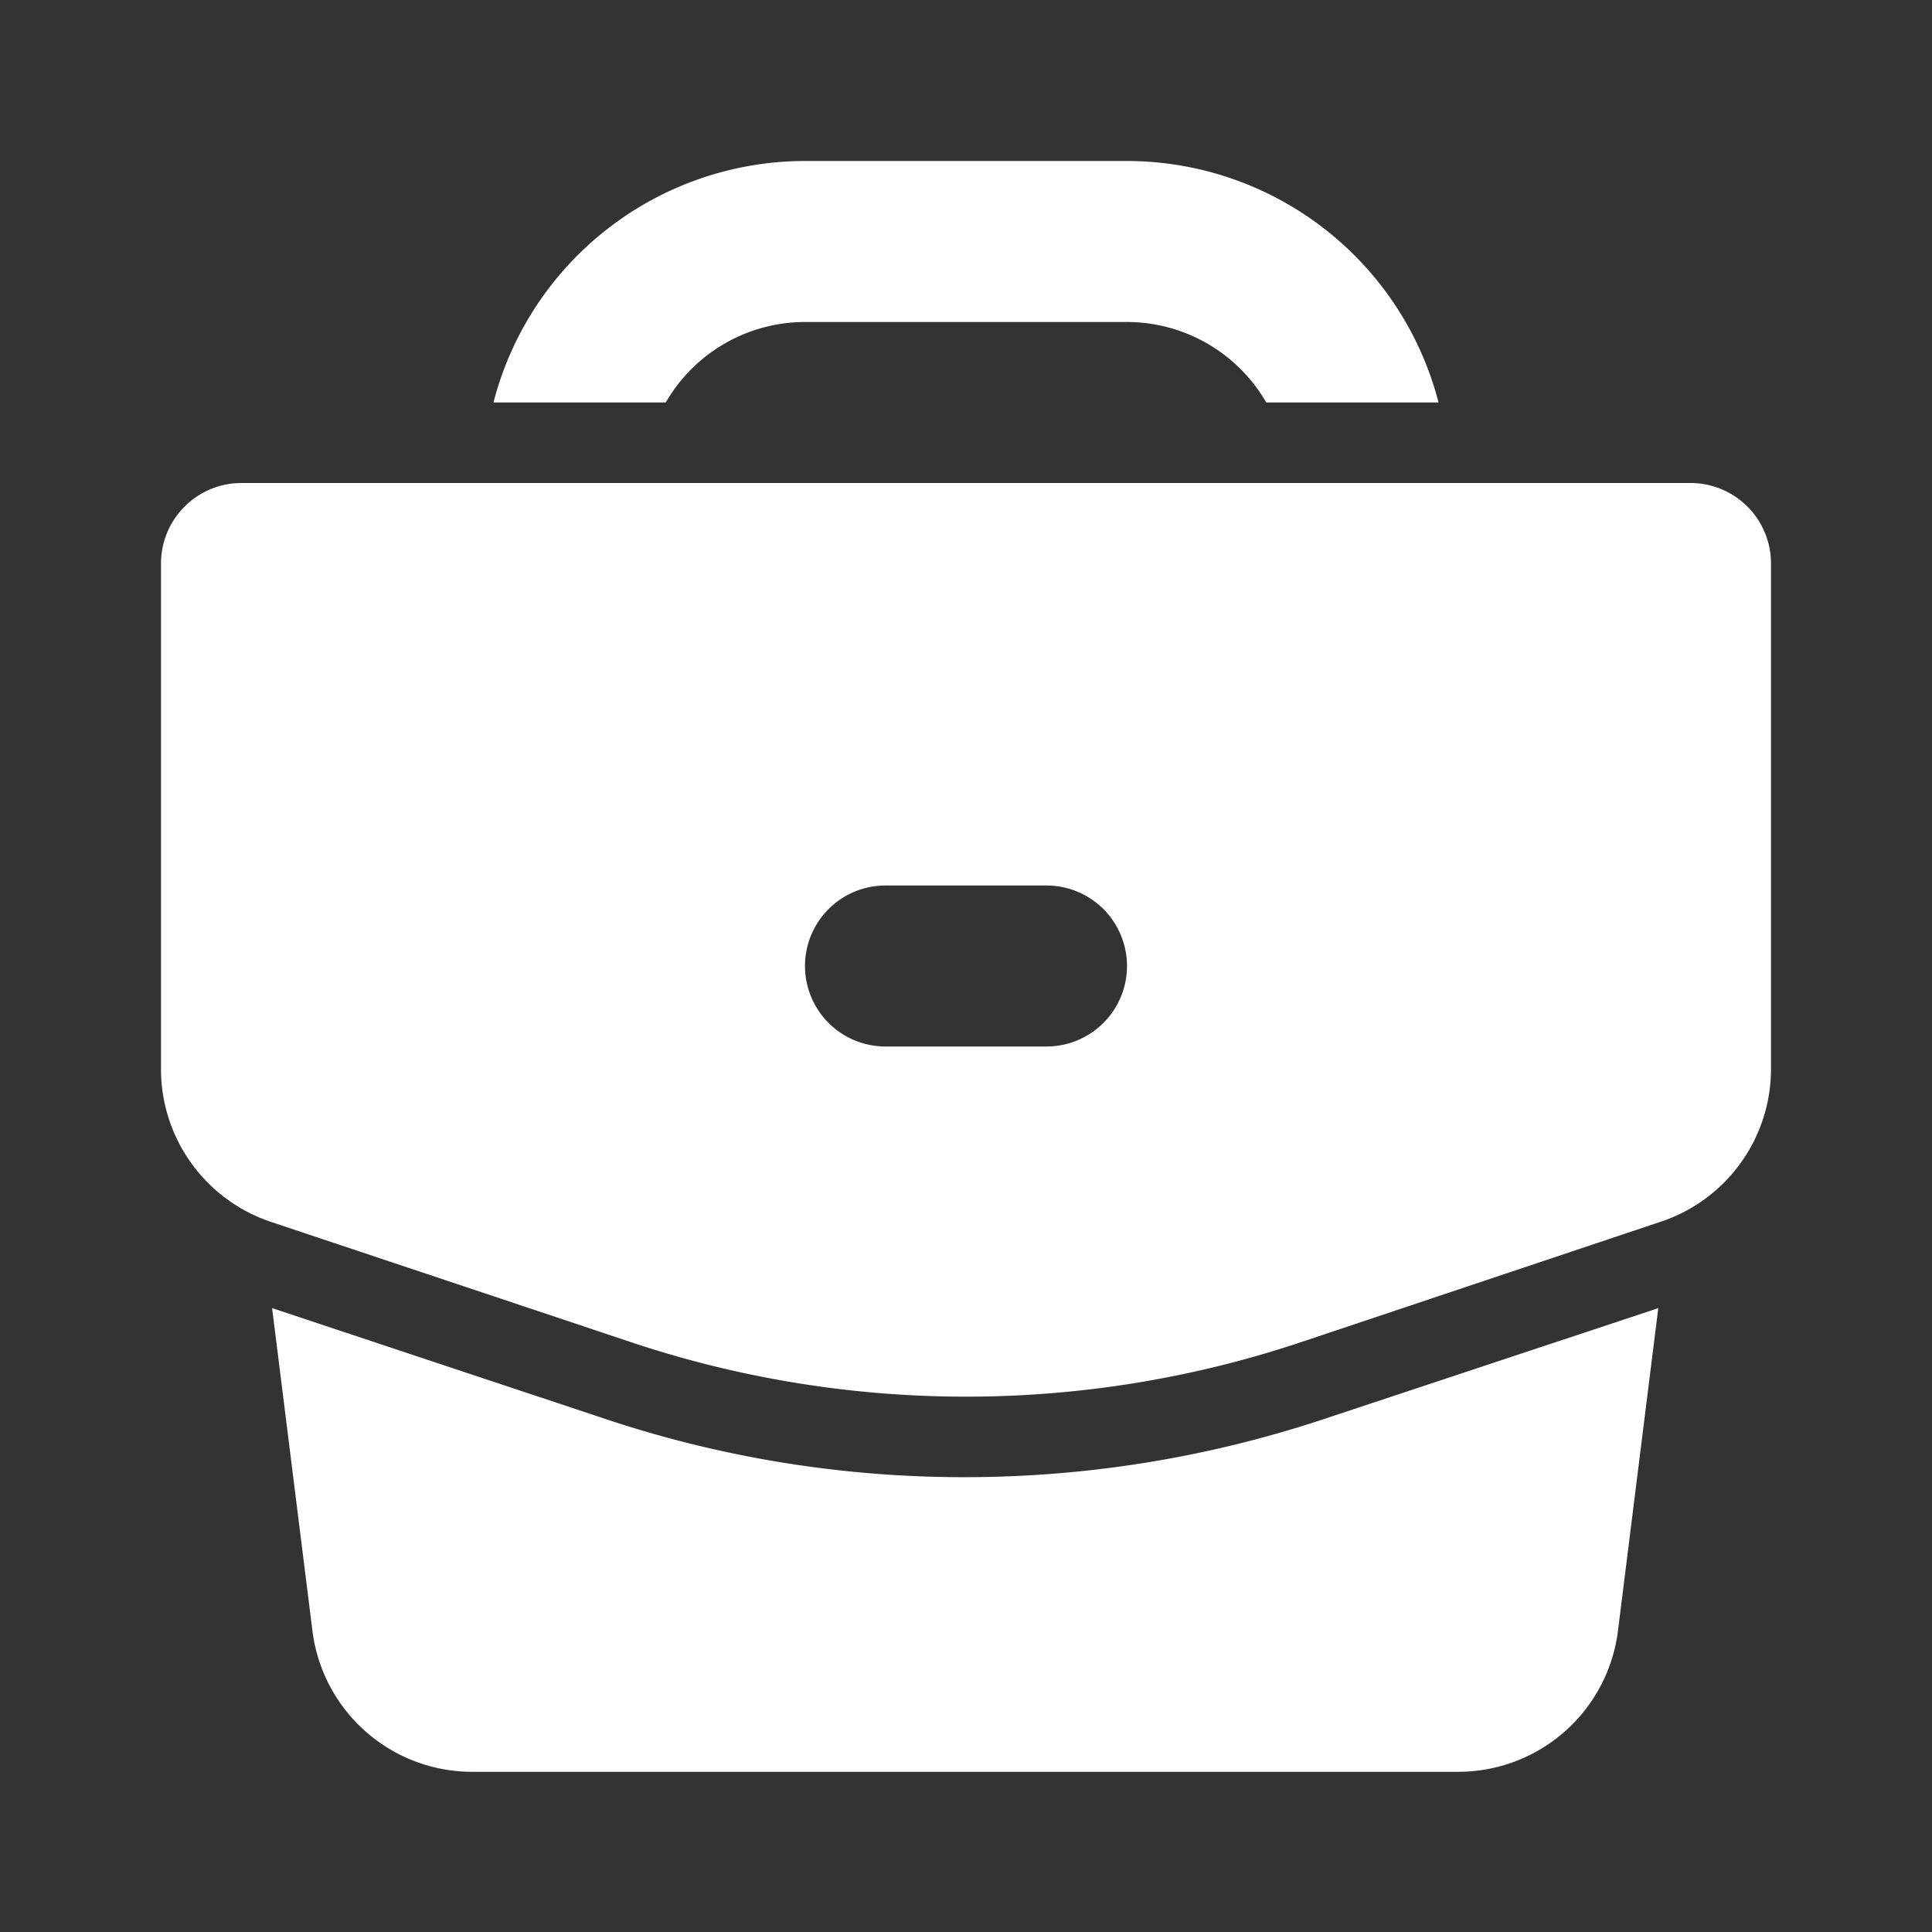 <!DOCTYPE svg PUBLIC "-//W3C//DTD SVG 1.1//EN" "http://www.w3.org/Graphics/SVG/1.1/DTD/svg11.dtd">
<!-- Uploaded to: SVG Repo, www.svgrepo.com, Transformed by: SVG Repo Mixer Tools -->
<svg width="800px" height="800px" viewBox="0 0 24 24" xmlns="http://www.w3.org/2000/svg" id="suitcase-bag" class="icon glyph" fill="#000000">
<rect x="0" y="0" width="24" height="24" fill="#333333" stroke="none"/>
<g id="SVGRepo_bgCarrier" stroke-width="0"/>
<g id="SVGRepo_tracerCarrier" stroke-linecap="round" stroke-linejoin="round"/>
<g id="SVGRepo_iconCarrier">
<path d="M21,6H3A1,1,0,0,0,2,7v6.28a2,2,0,0,0,1.37,1.9l4.52,1.51a13.13,13.13,0,0,0,8.22,0l4.54-1.52A2,2,0,0,0,22,13.28V7A1,1,0,0,0,21,6Zm-8,7H11a1,1,0,0,1,0-2h2a1,1,0,0,1,0,2Zm7.6,3.25-.5,4a2,2,0,0,1-2,1.76H5.88a2,2,0,0,1-2-1.76l-.5-4,4.18,1.39a14.06,14.06,0,0,0,4.42.71,14.16,14.16,0,0,0,4.43-.71ZM14,2H10A4,4,0,0,0,6.13,5H8.27A2,2,0,0,1,10,4h4a2,2,0,0,1,1.73,1h2.14A4,4,0,0,0,14,2Z" style="fill:#ffffff"/>
</g>
</svg>